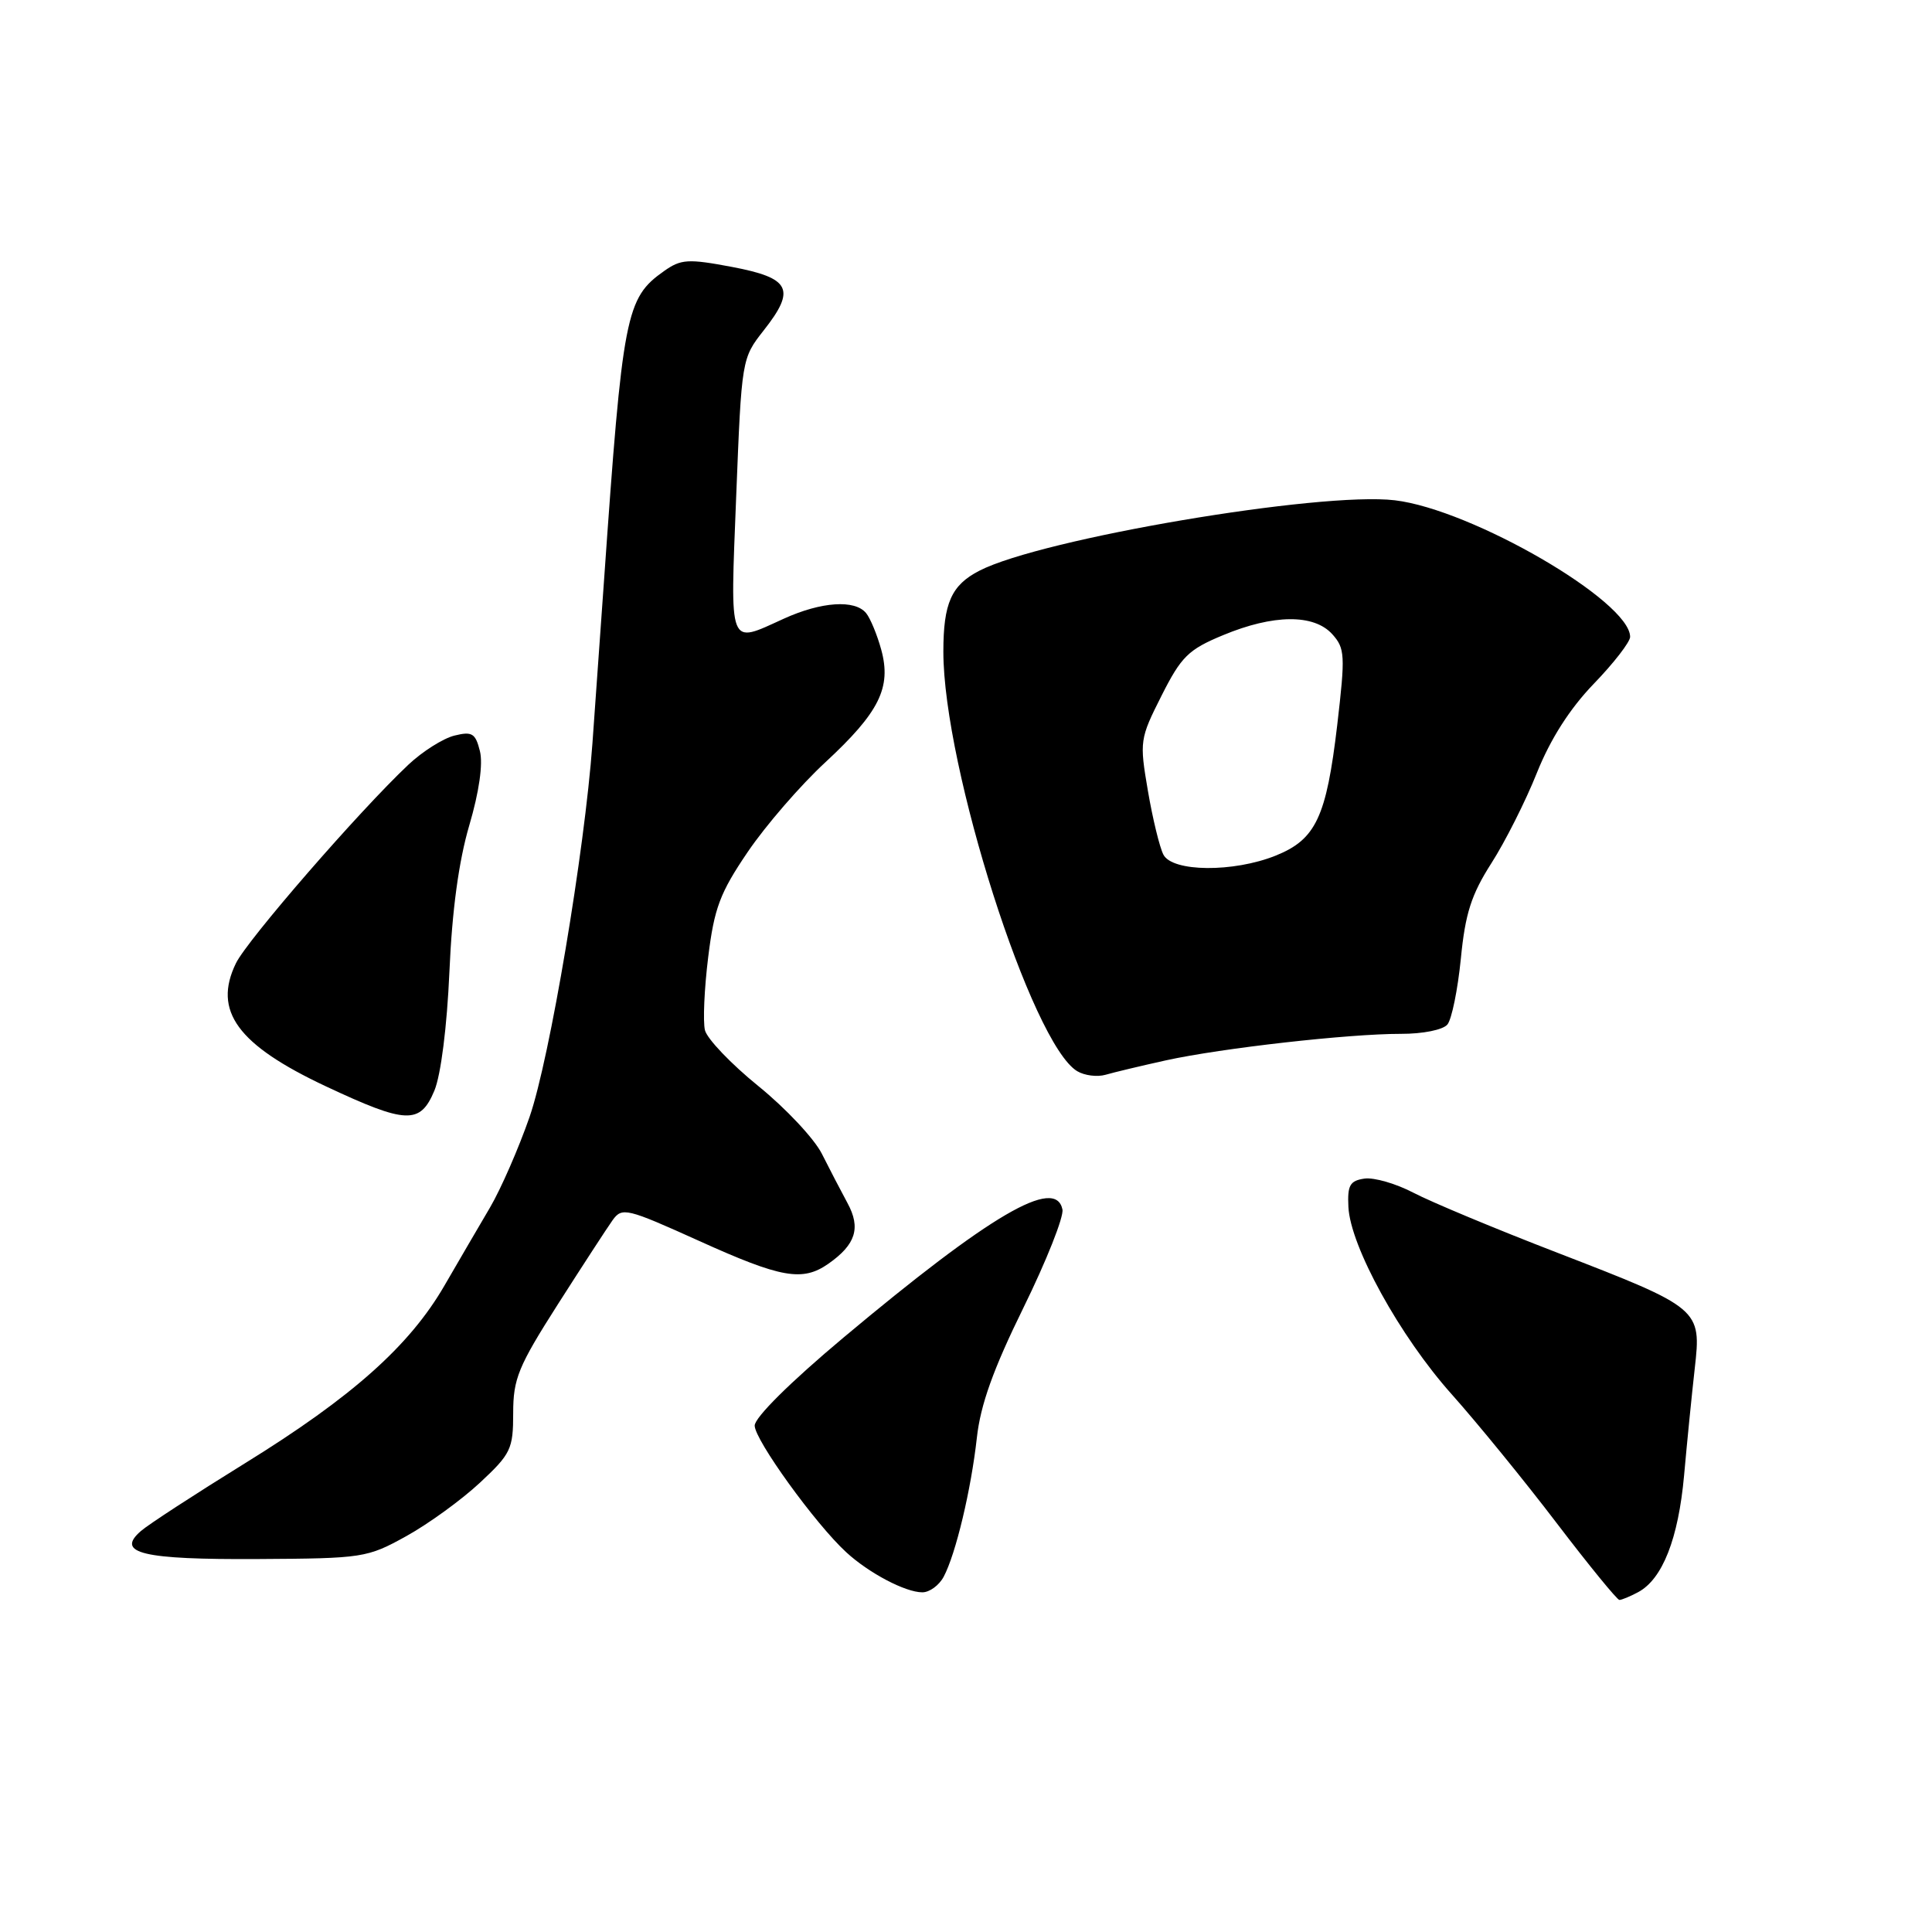 <?xml version="1.0" encoding="UTF-8" standalone="no"?>
<!DOCTYPE svg PUBLIC "-//W3C//DTD SVG 1.1//EN" "http://www.w3.org/Graphics/SVG/1.1/DTD/svg11.dtd" >
<svg xmlns="http://www.w3.org/2000/svg" xmlns:xlink="http://www.w3.org/1999/xlink" version="1.1" viewBox="0 0 256 256">
 <g >
 <path fill="currentColor"
d=" M 217.06 210.97 C 220.29 209.24 222.39 203.89 223.15 195.50 C 223.54 191.10 224.18 184.73 224.56 181.35 C 225.46 173.43 225.33 173.33 206.35 165.99 C 198.18 162.84 189.61 159.26 187.30 158.05 C 184.99 156.84 182.06 155.99 180.80 156.17 C 178.87 156.45 178.53 157.05 178.67 159.92 C 178.92 165.14 185.49 177.06 192.35 184.74 C 195.73 188.53 202.00 196.21 206.27 201.82 C 210.54 207.42 214.28 212.00 214.58 212.00 C 214.88 212.00 216.00 211.54 217.06 210.97 Z  M 125.04 208.93 C 126.64 205.93 128.67 197.43 129.44 190.50 C 129.92 186.14 131.61 181.42 135.62 173.26 C 138.66 167.07 140.98 161.22 140.78 160.26 C 139.87 155.88 131.24 160.93 111.75 177.25 C 104.72 183.14 100.00 187.82 100.00 188.90 C 100.00 190.79 108.05 201.94 112.13 205.68 C 115.11 208.43 119.97 210.99 122.21 210.99 C 123.16 211.00 124.43 210.07 125.04 208.93 Z  M 53.83 203.55 C 56.76 201.93 61.14 198.75 63.58 196.48 C 67.70 192.64 68.00 192.01 68.00 187.24 C 68.00 182.69 68.67 181.06 73.93 172.81 C 77.20 167.69 80.46 162.68 81.18 161.67 C 82.43 159.94 83.03 160.09 92.62 164.42 C 103.53 169.36 106.34 169.85 109.77 167.45 C 113.39 164.91 114.09 162.71 112.30 159.42 C 111.43 157.81 109.90 154.87 108.90 152.88 C 107.90 150.89 104.12 146.86 100.51 143.93 C 96.89 141.00 93.70 137.66 93.41 136.51 C 93.13 135.37 93.32 131.01 93.84 126.82 C 94.64 120.32 95.40 118.30 99.09 112.87 C 101.46 109.38 106.07 104.05 109.35 101.02 C 116.52 94.38 118.14 91.11 116.77 86.09 C 116.23 84.12 115.33 81.94 114.77 81.25 C 113.29 79.42 108.83 79.72 103.86 81.98 C 96.44 85.35 96.75 86.14 97.55 65.75 C 98.27 47.54 98.28 47.49 101.21 43.76 C 105.49 38.32 104.75 36.84 97.00 35.37 C 91.17 34.27 90.24 34.33 88.00 35.91 C 82.91 39.51 82.52 41.50 80.03 77.00 C 79.51 84.42 78.82 94.10 78.50 98.50 C 77.47 112.76 72.84 140.31 70.17 148.00 C 68.74 152.12 66.38 157.53 64.93 160.00 C 63.47 162.47 60.76 167.13 58.89 170.35 C 54.27 178.33 46.65 185.12 32.46 193.89 C 25.88 197.96 19.68 201.99 18.68 202.86 C 15.27 205.81 18.84 206.67 34.21 206.58 C 48.09 206.50 48.65 206.42 53.83 203.55 Z  M 57.56 144.51 C 58.42 142.44 59.23 136.05 59.55 128.76 C 59.90 120.62 60.79 114.10 62.18 109.37 C 63.49 104.93 64.02 101.21 63.59 99.52 C 63.00 97.16 62.56 96.89 60.21 97.47 C 58.72 97.84 55.98 99.57 54.12 101.32 C 47.59 107.47 32.77 124.54 31.26 127.64 C 28.19 133.96 31.47 138.44 43.17 143.94 C 53.85 148.95 55.67 149.03 57.56 144.51 Z  M 154.50 140.50 C 161.89 138.88 178.73 136.98 185.63 136.99 C 188.52 137.00 191.21 136.46 191.79 135.75 C 192.36 135.06 193.16 131.14 193.57 127.03 C 194.15 121.05 194.96 118.54 197.61 114.39 C 199.43 111.55 202.15 106.16 203.64 102.42 C 205.44 97.92 208.00 93.91 211.18 90.61 C 213.83 87.87 216.00 85.06 216.00 84.39 C 216.00 79.67 195.02 67.50 184.82 66.29 C 174.93 65.12 138.00 71.38 129.78 75.62 C 126.06 77.53 125.00 79.92 125.00 86.35 C 125.00 101.63 136.71 138.34 142.74 141.94 C 143.71 142.52 145.40 142.73 146.50 142.41 C 147.60 142.09 151.20 141.23 154.50 140.50 Z  M 154.16 113.25 C 153.66 112.29 152.73 108.47 152.10 104.77 C 150.98 98.22 151.03 97.89 153.91 92.18 C 156.53 86.99 157.46 86.07 162.07 84.16 C 168.74 81.39 174.09 81.34 176.53 84.03 C 178.22 85.91 178.27 86.80 177.19 96.07 C 175.75 108.28 174.36 111.24 169.02 113.38 C 163.42 115.62 155.36 115.55 154.16 113.25 Z "/>
</g>
</svg>